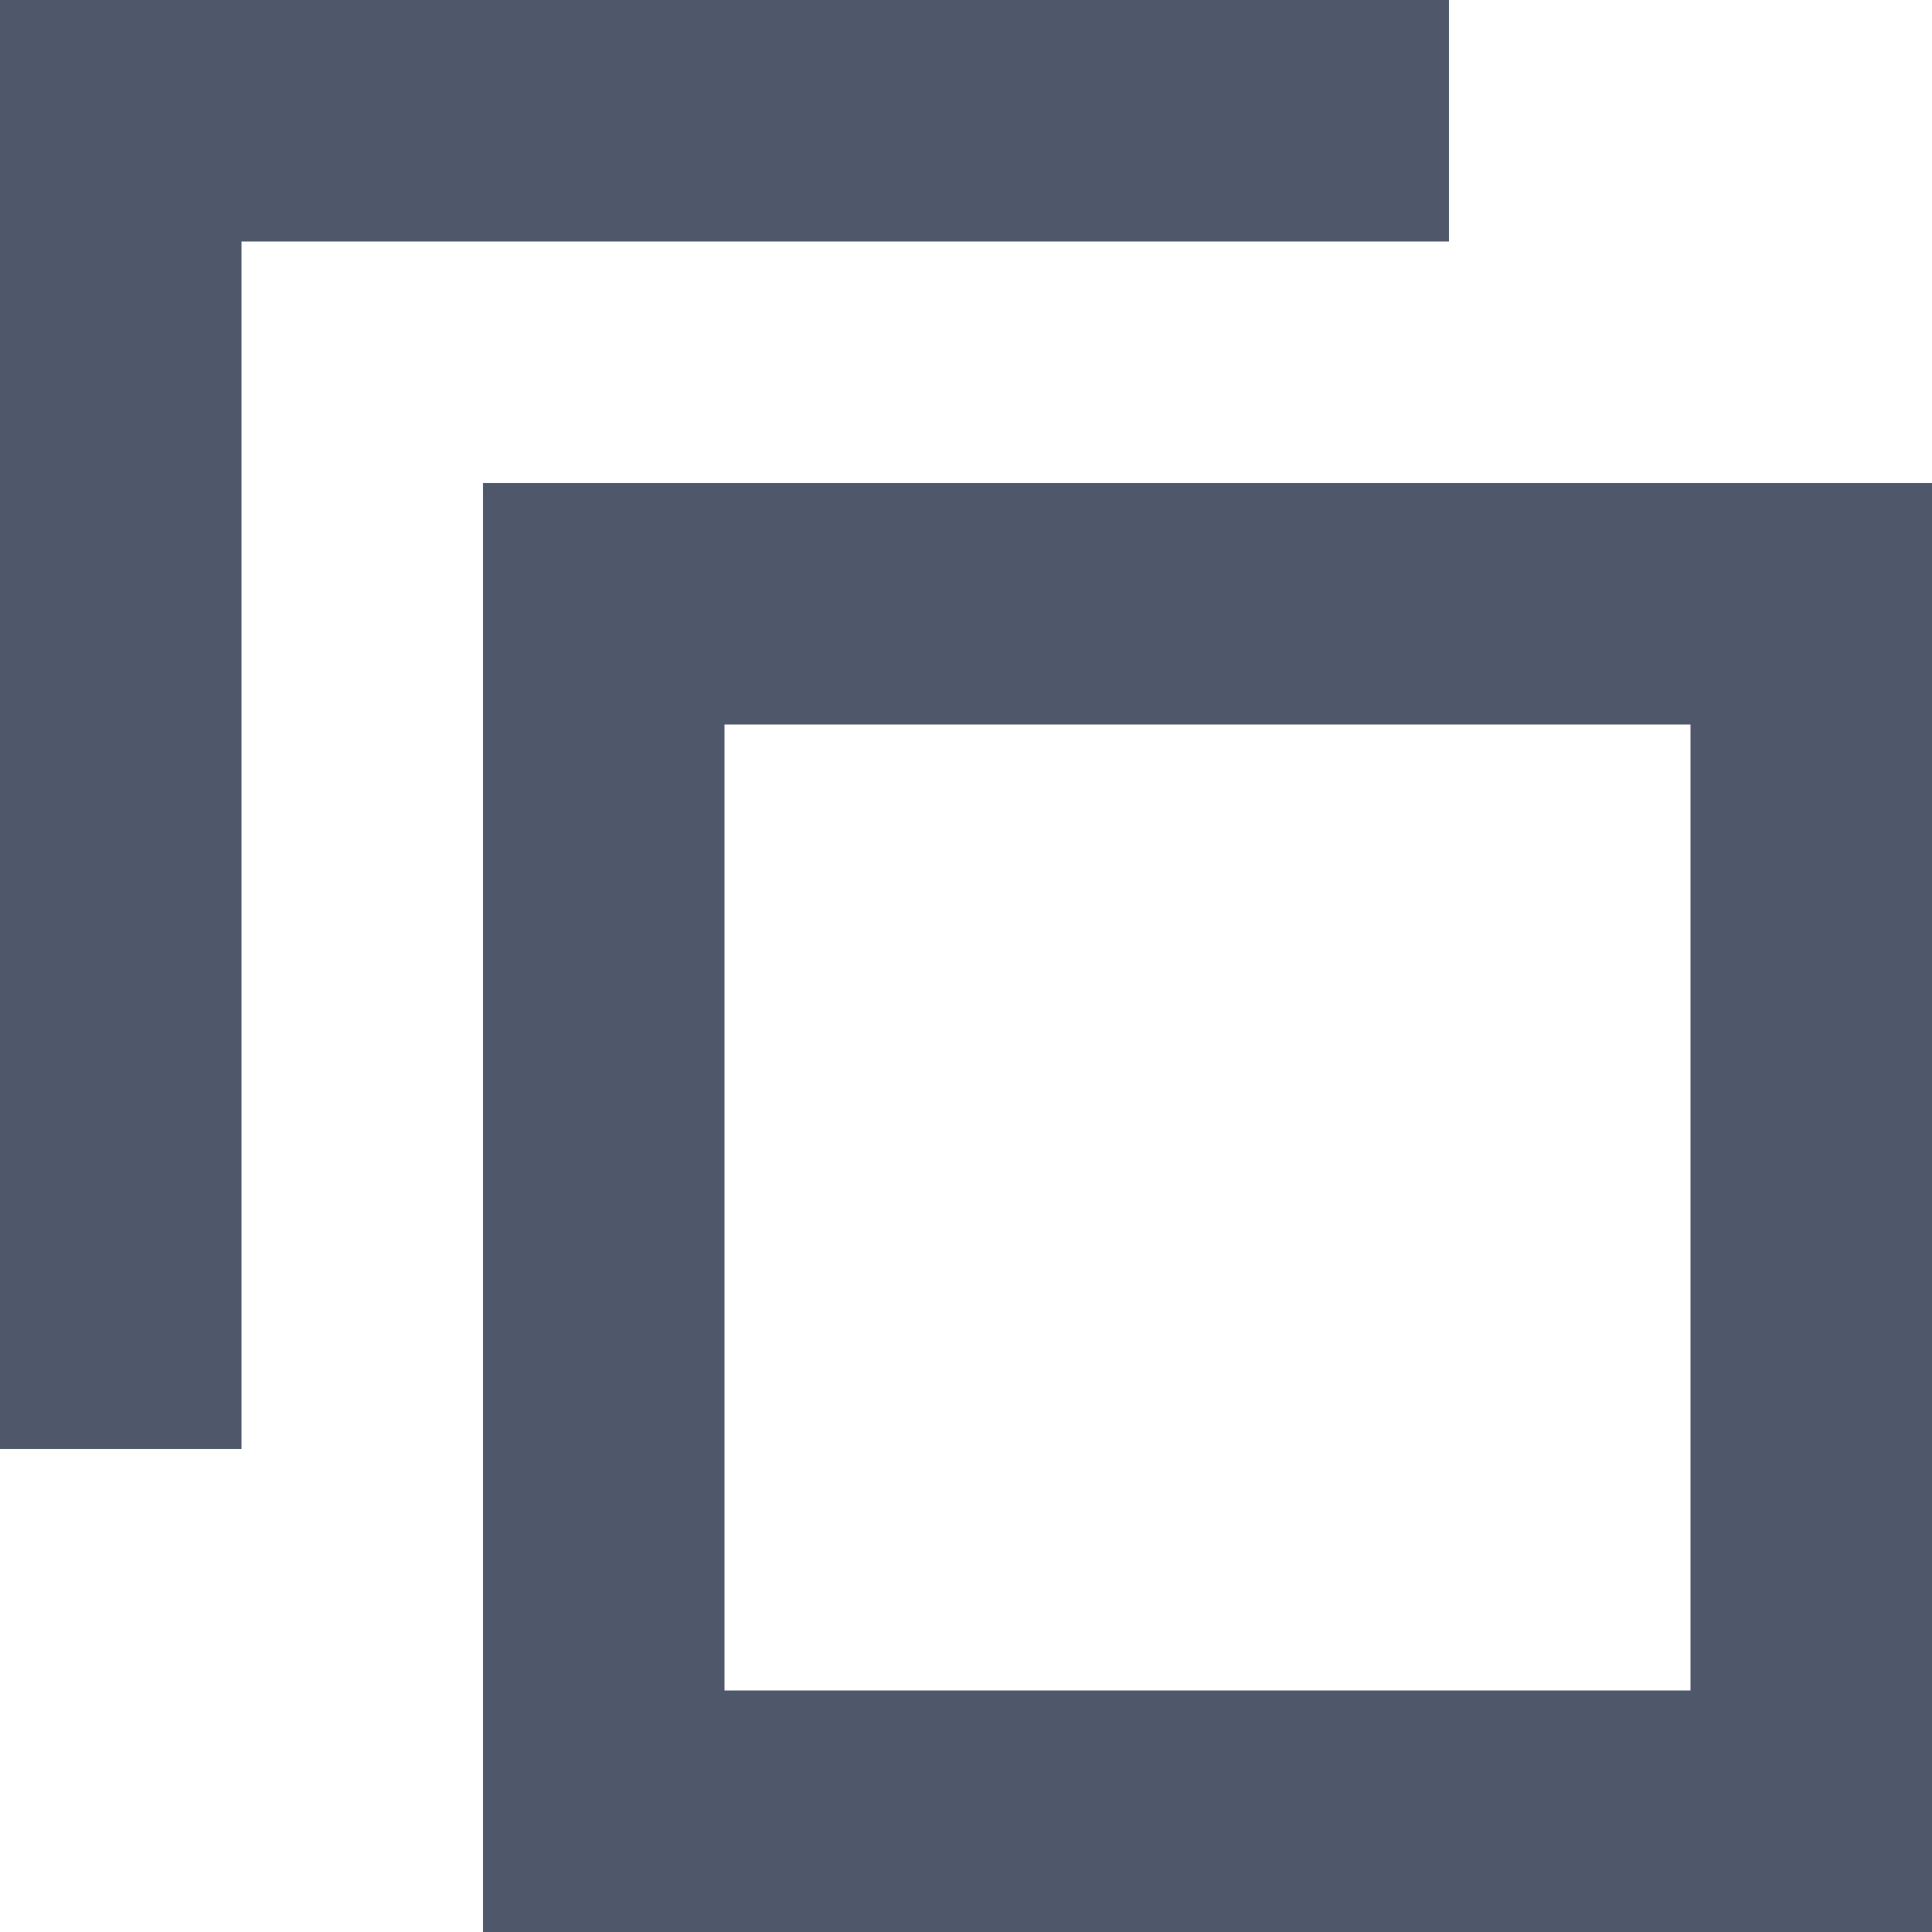 <svg width="12" height="12" viewBox="0 0 12 12" fill="none" xmlns="http://www.w3.org/2000/svg">
<path fill-rule="evenodd" clip-rule="evenodd" d="M1.5 1.5V7.5V9H0V0H9V1.5H7.5H1.5ZM3 12V3H12V12H3ZM4.5 10.5V4.5H10.5V10.5H4.5Z" fill="#4F586B"/>
</svg>
